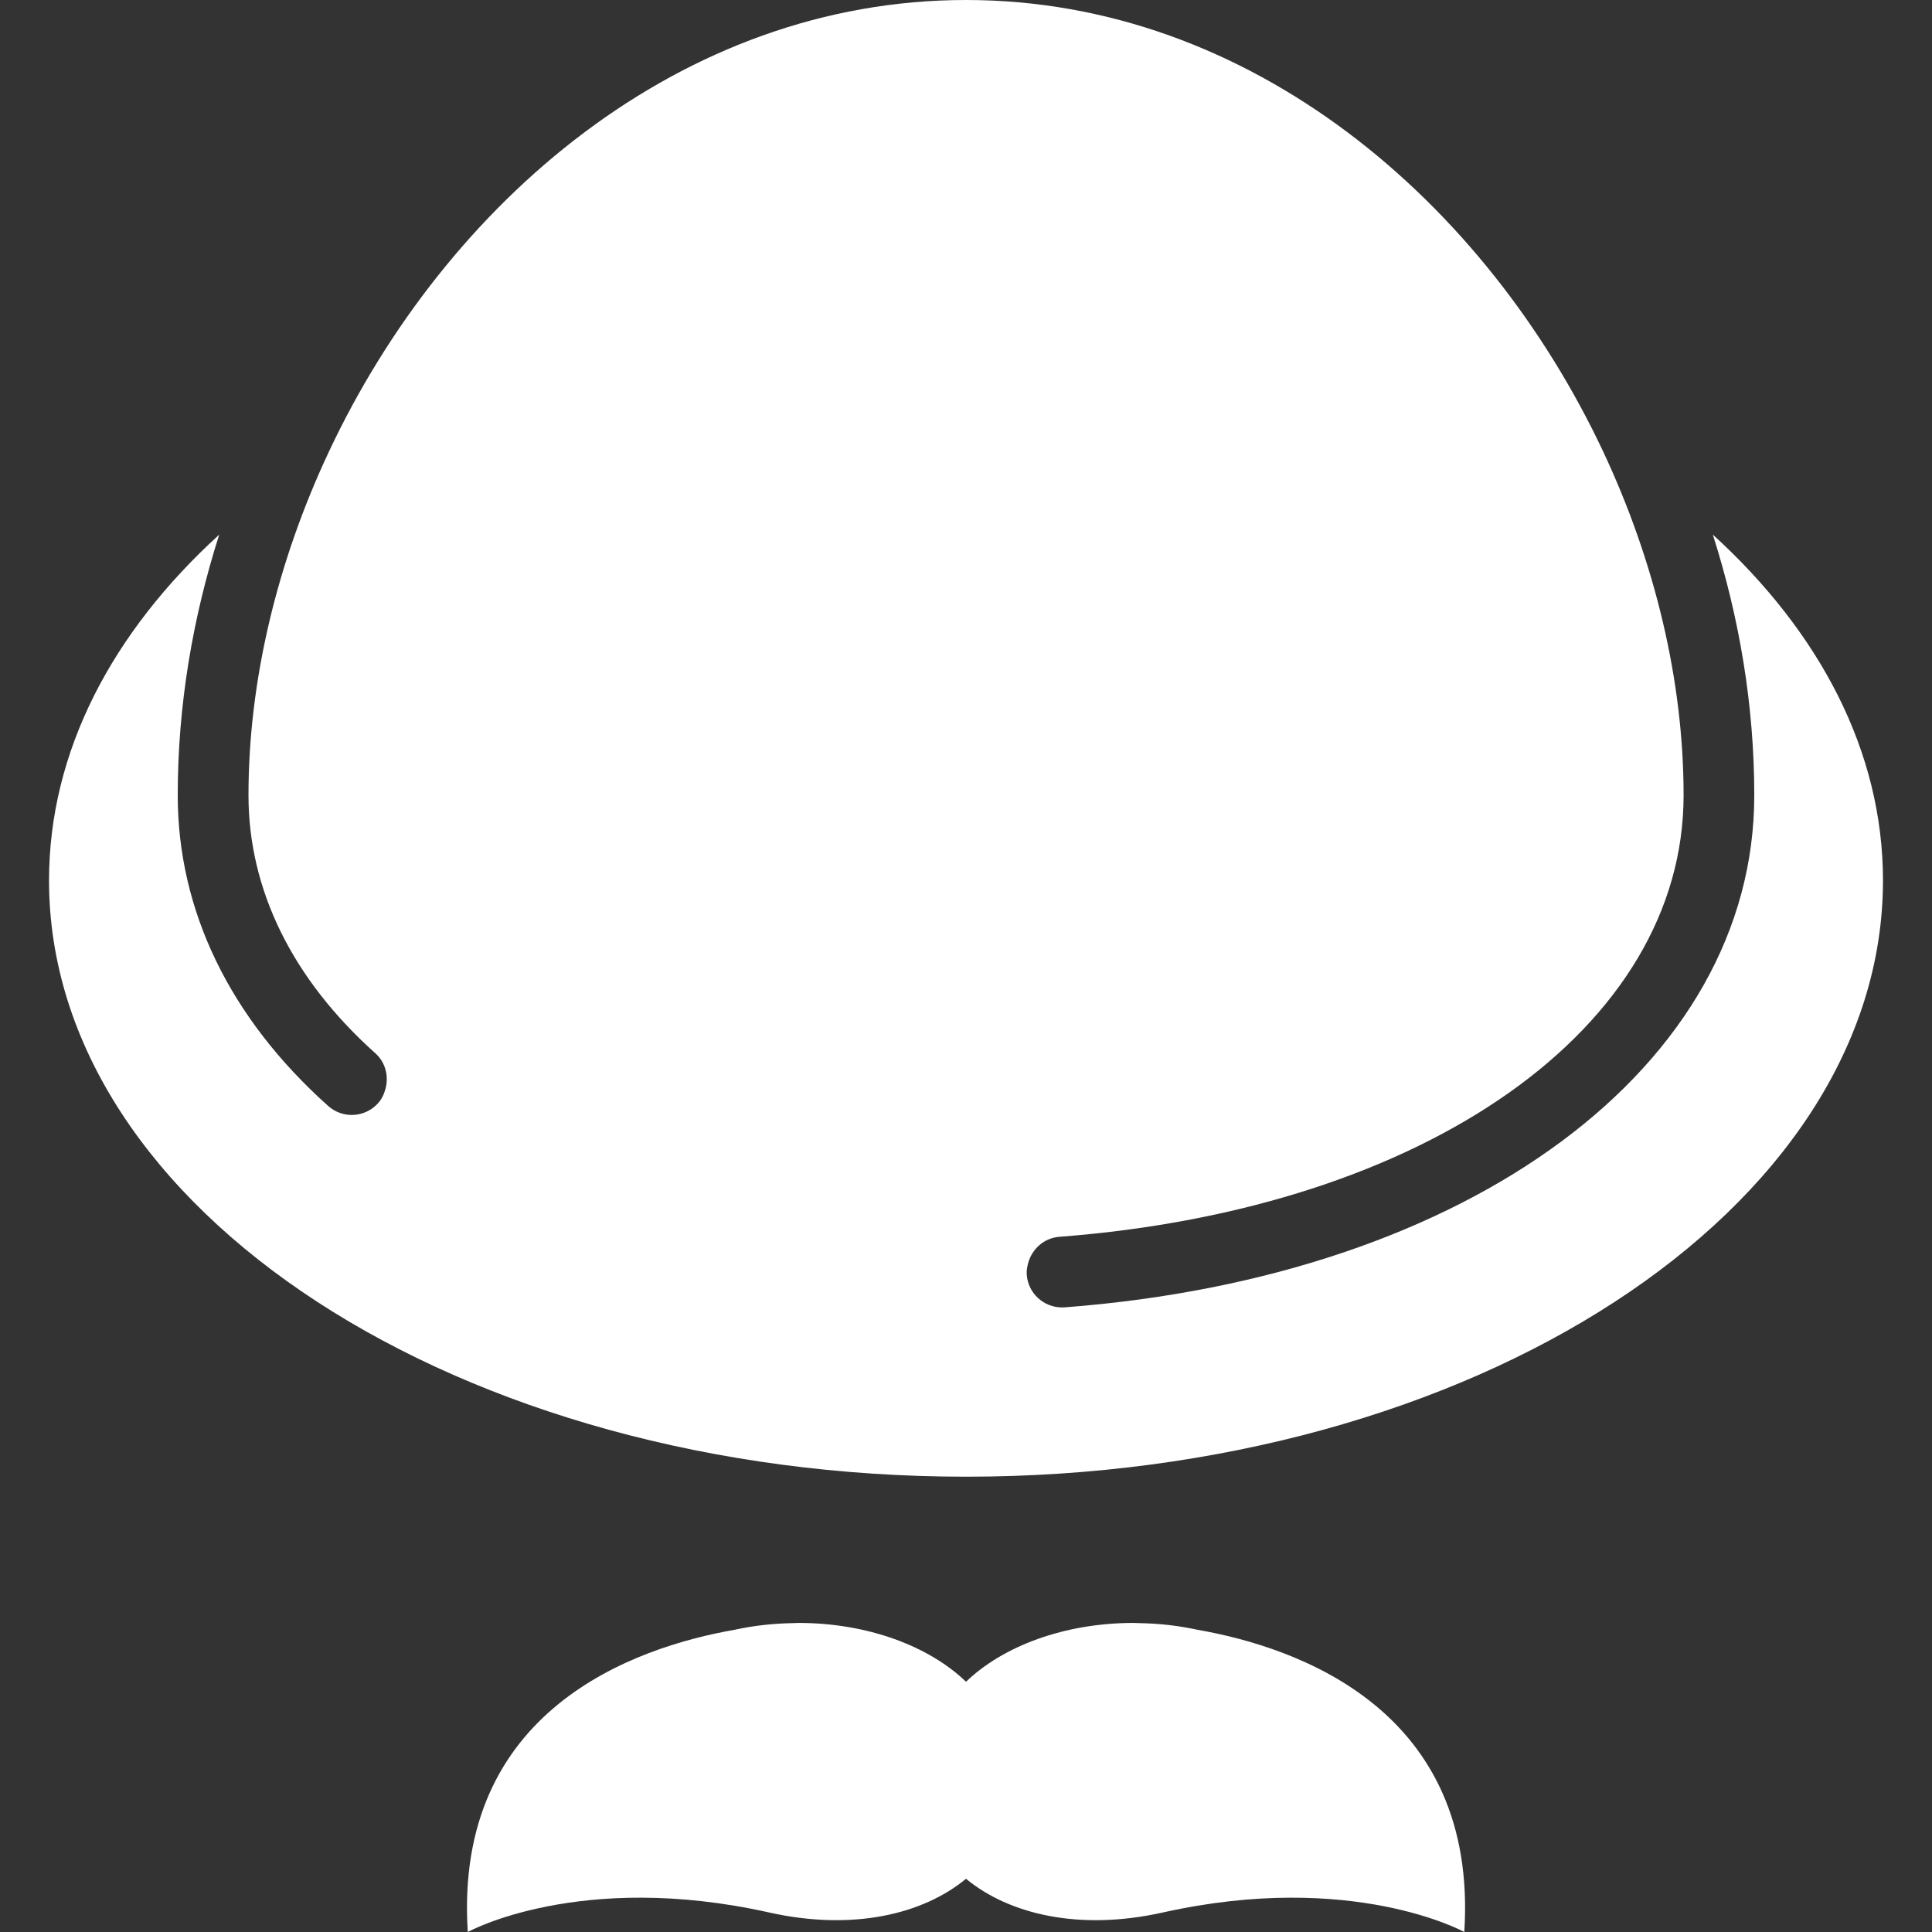 <?xml version="1.0" encoding="iso-8859-1"?>
<!-- Generator: Adobe Illustrator 16.0.0, SVG Export Plug-In . SVG Version: 6.00 Build 0)  -->
<!DOCTYPE svg PUBLIC "-//W3C//DTD SVG 1.1//EN" "http://www.w3.org/Graphics/SVG/1.1/DTD/svg11.dtd">
<svg version="1.1" id="Capa_1" xmlns="http://www.w3.org/2000/svg" xmlns:xlink="http://www.w3.org/1999/xlink" x="0px" y="0px"
	 width="56.907px" height="56.907px" viewBox="0 0 56.907 56.907" style="enable-background:new 0 0 56.907 56.907;"
	 xml:space="preserve">
	 
	   <rect x="0" y="0" width="56.907" height="56.907" fill="#333333" stroke="none"/>
	 
	   <style type="text/css">
    <![CDATA[ 
    #logo {
      fill: white;
    }
     ]]> 
  </style>
  
<g>
	<g id="logo">
		<path d="M28.454,43.496c14.917,0,27.009-7.863,27.009-17.563c0-3.798-1.86-7.313-5.012-10.186
			c0.785,2.457,1.221,5.042,1.221,7.677c0,7.972-8.353,14.175-20.312,15.084c-0.026,0.002-0.054,0.002-0.079,0.002
			c-0.54,0-0.997-0.415-1.038-0.962c-0.01-0.122,0.013-0.237,0.043-0.35c0.114-0.413,0.466-0.732,0.917-0.768
			c10.826-0.824,18.387-6.173,18.387-13.007c0-3.38-0.848-6.881-2.366-10.116C43.773,5.963,36.853,0,28.454,0
			S13.133,5.963,9.685,13.31c-1.519,3.234-2.366,6.735-2.366,10.115c0,2.784,1.292,5.411,3.736,7.598
			c0.303,0.271,0.399,0.677,0.3,1.046c-0.041,0.152-0.106,0.3-0.219,0.425c-0.383,0.428-1.041,0.466-1.471,0.081
			c-2.898-2.592-4.43-5.756-4.43-9.15c0-2.635,0.437-5.22,1.222-7.677c-3.152,2.873-5.013,6.387-5.013,10.186
			C1.444,35.634,13.537,43.496,28.454,43.496z"/>
		<path d="M22.655,56.332c2.456,0.549,4.528,0.057,5.799-0.993c1.271,1.05,3.343,1.542,5.798,0.993
			c5.586-1.246,8.879,0.575,8.879,0.575c0.417-6.554-4.921-8.389-7.865-8.903c-0.54-0.118-1.114-0.185-1.709-0.195
			c-0.104-0.004-0.163-0.006-0.163-0.006c-2.049,0-3.855,0.688-4.94,1.733c-1.086-1.046-2.893-1.733-4.94-1.733
			c0,0-0.061,0.002-0.163,0.006c-0.595,0.011-1.169,0.077-1.708,0.195c-2.944,0.515-8.283,2.35-7.865,8.903
			C13.776,56.907,17.069,55.086,22.655,56.332z"/>
	</g>
</g>
<g>
</g>
<g>
</g>
<g>
</g>
<g>
</g>
<g>
</g>
<g>
</g>
<g>
</g>
<g>
</g>
<g>
</g>
<g>
</g>
<g>
</g>
<g>
</g>
<g>
</g>
<g>
</g>
<g>
</g>
</svg>
